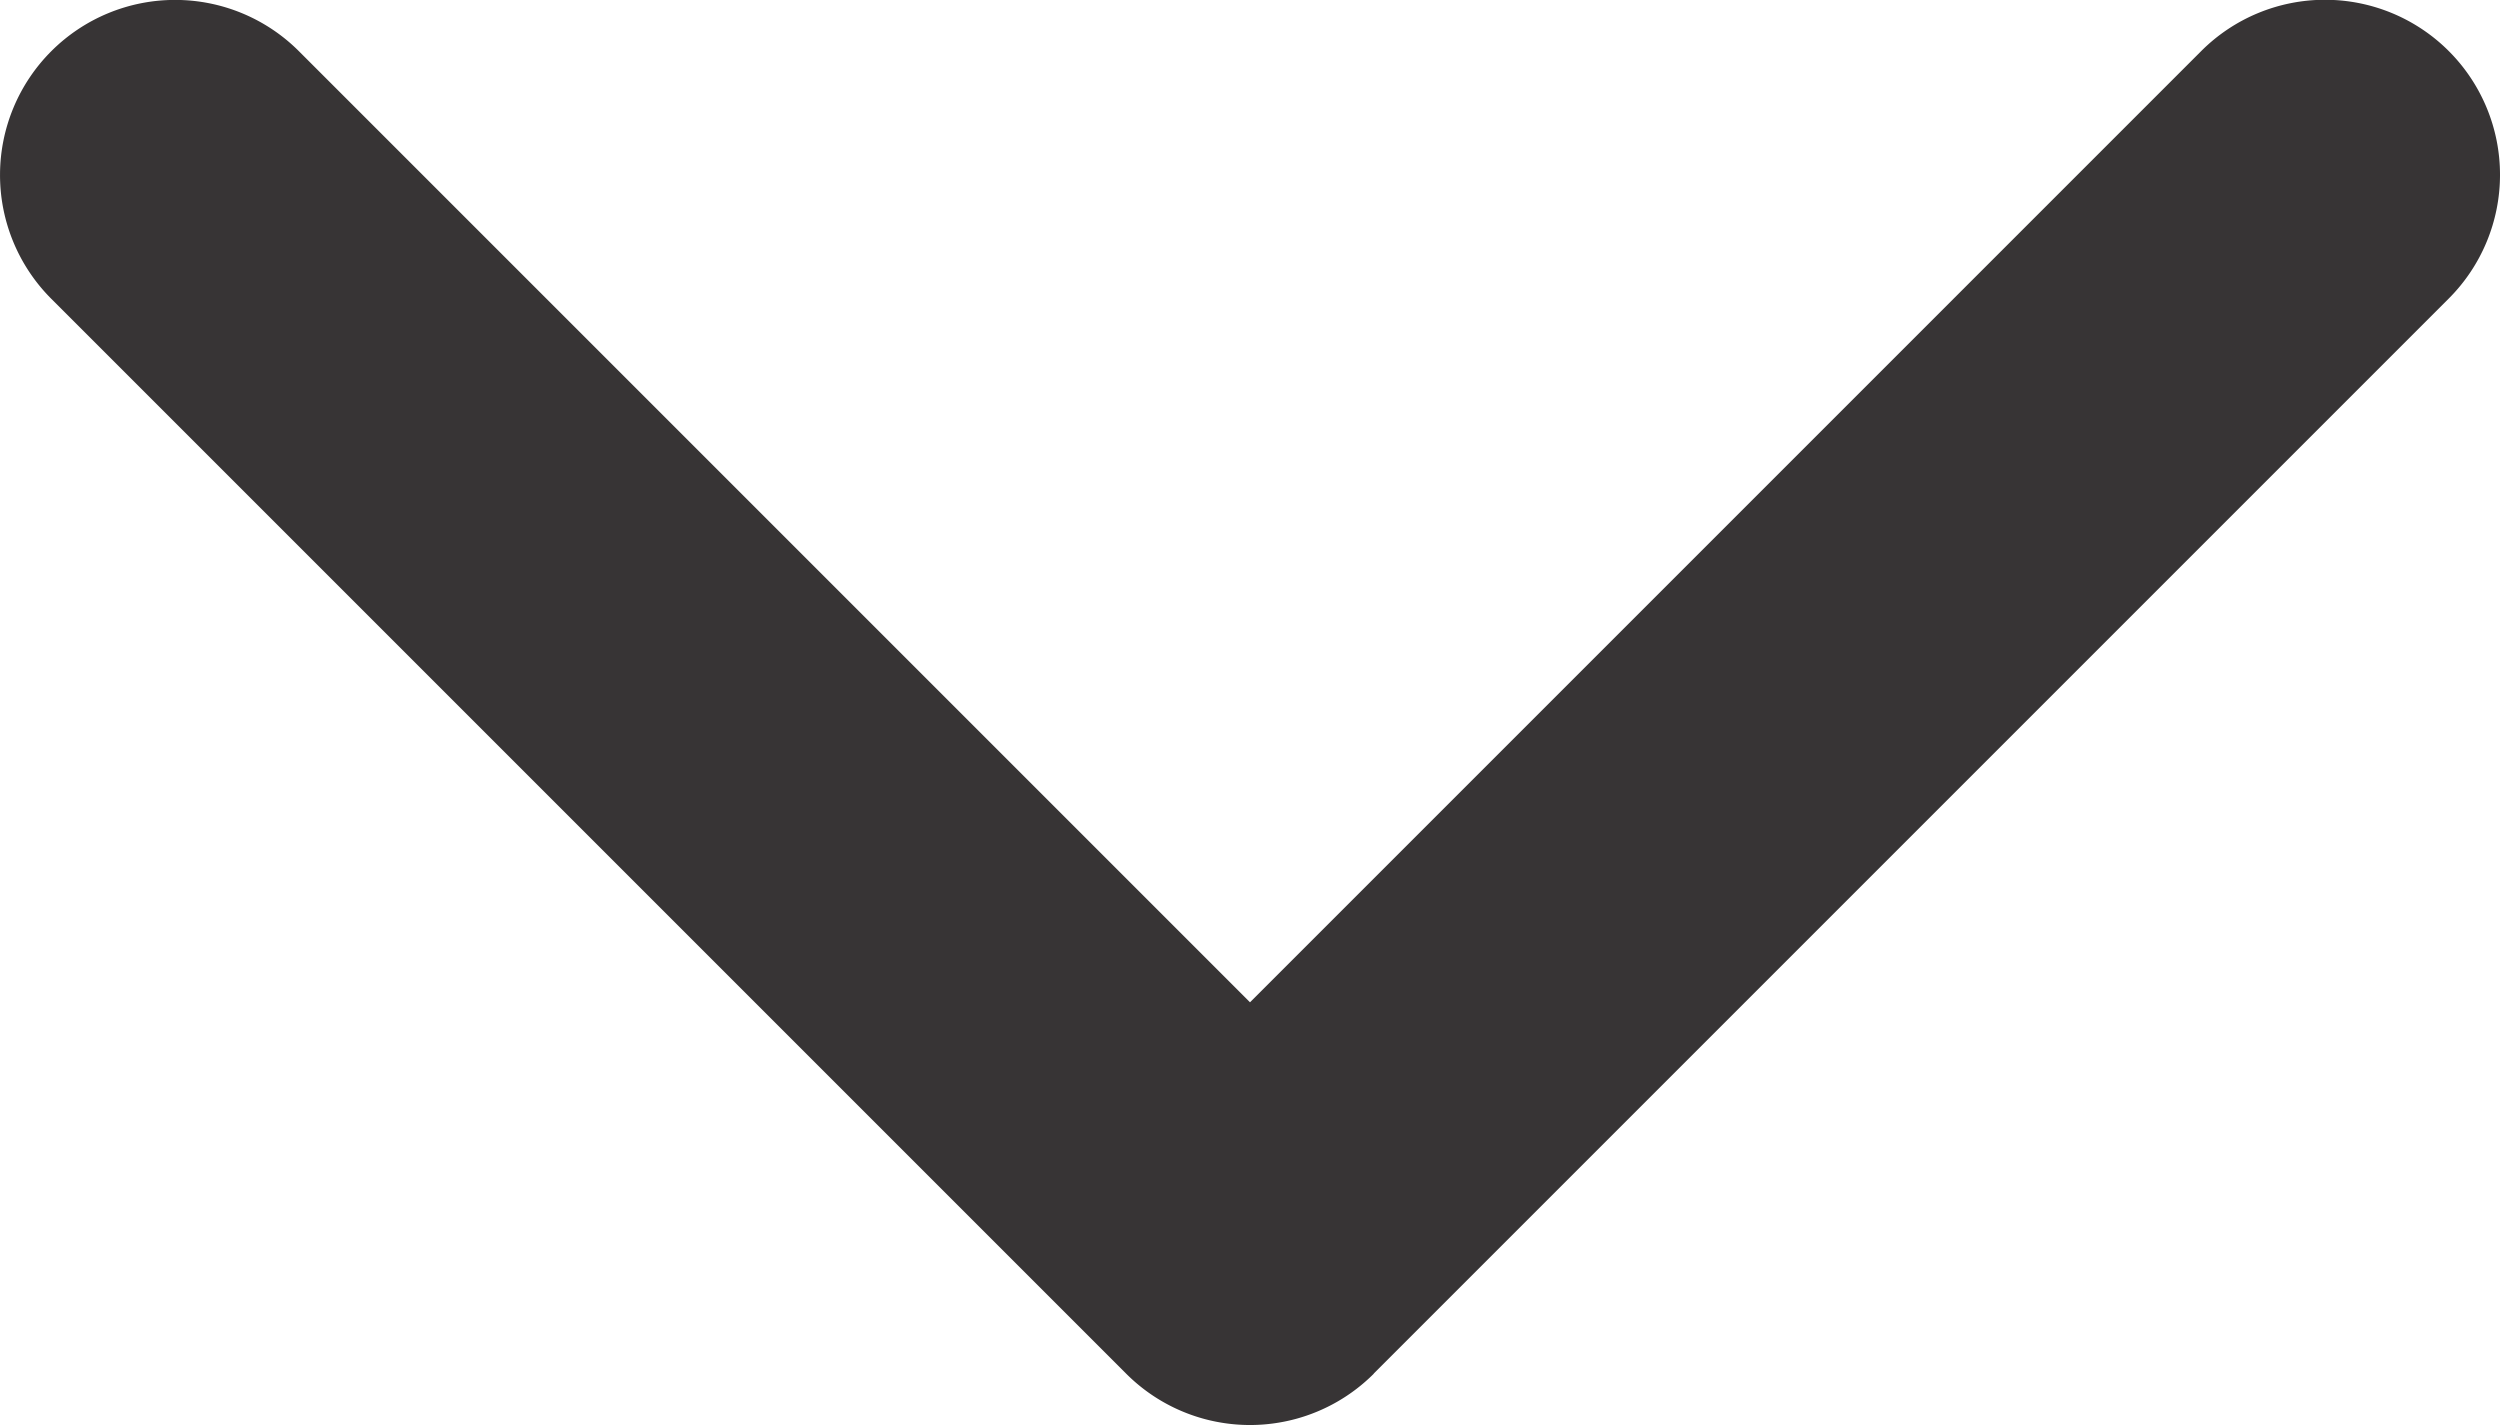 <svg xmlns="http://www.w3.org/2000/svg" width="12" height="6.84" viewBox="0 0 12 6.84"><g transform="translate(0 6.84) rotate(-90)"><path d="M97.385,6.594l5.16,5.16a.84.84,0,1,0,1.188-1.188L99.167,6l4.565-4.565A.84.84,0,0,0,102.544.246l-5.16,5.16a.84.84,0,0,0,0,1.188Z" transform="translate(-97.138 0)" fill="#373435"/></g></svg>